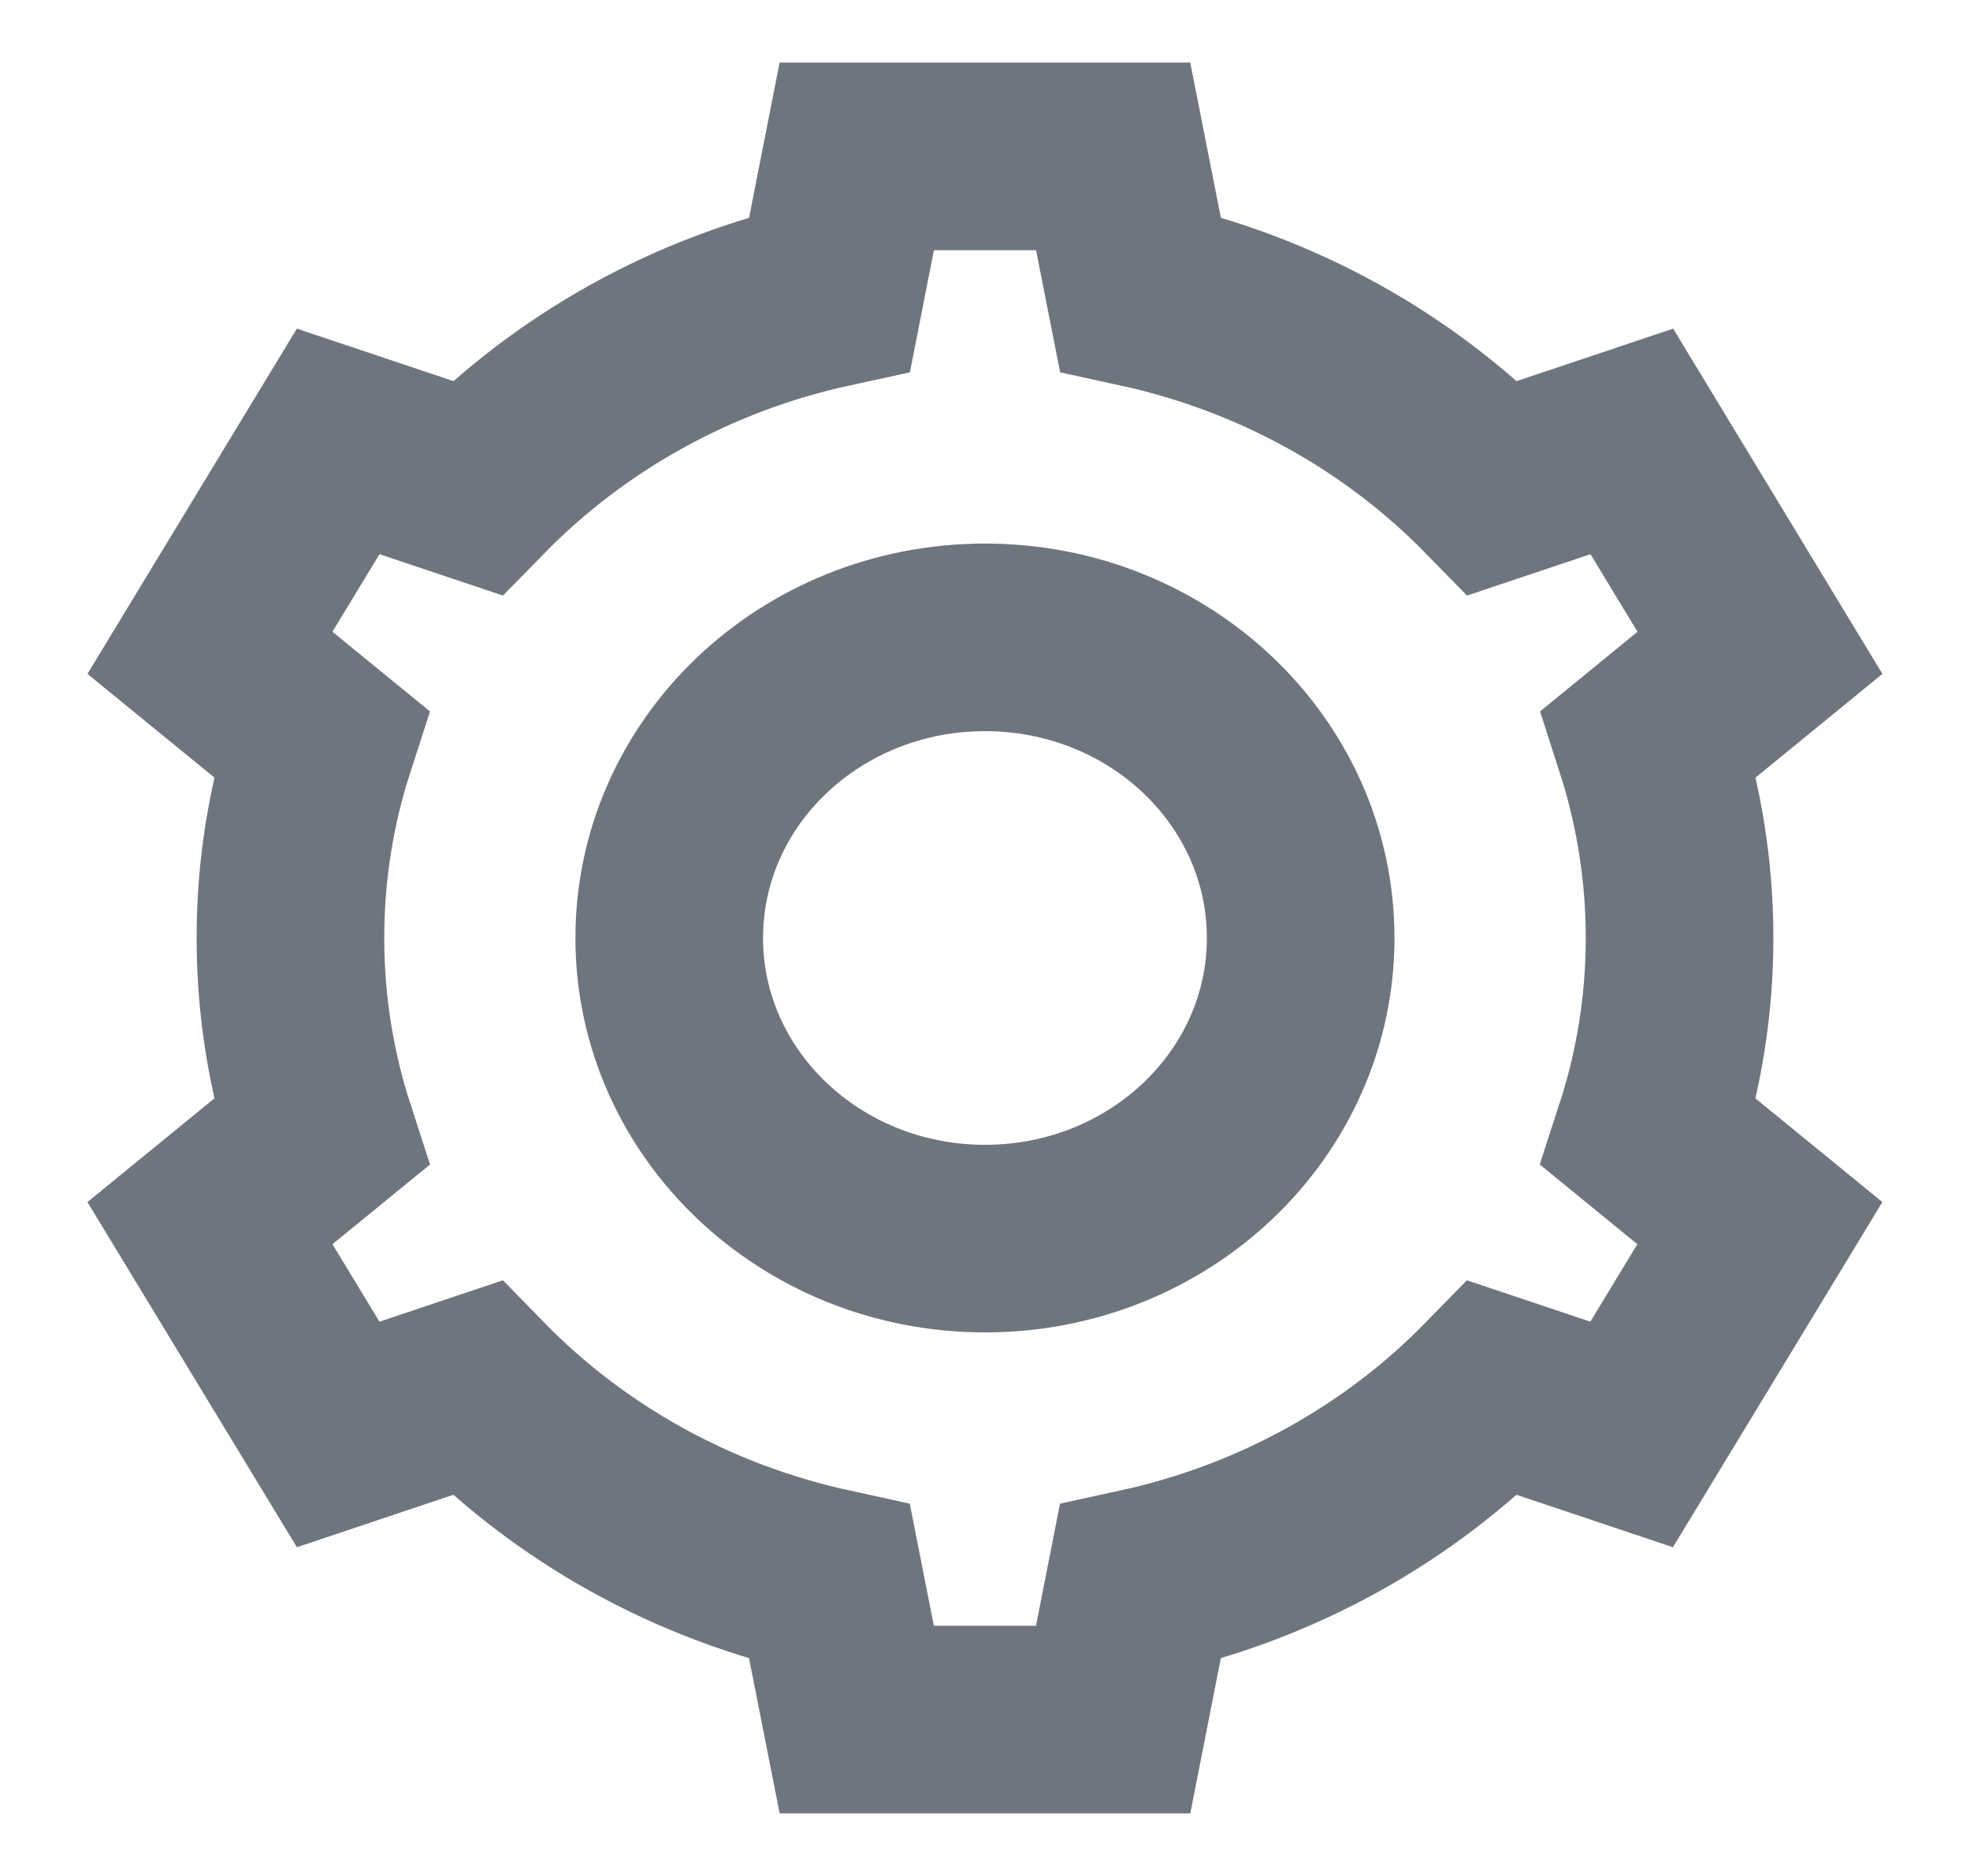 <svg width="21" height="20" viewBox="0 0 21 20" fill="none" xmlns="http://www.w3.org/2000/svg">
<path d="M17.904 10C17.904 9.278 17.789 8.582 17.578 7.927L18.761 6.96L17.395 4.706L15.915 5.202C14.923 4.187 13.624 3.452 12.155 3.132L11.866 1.667H9.133L8.845 3.132C7.377 3.452 6.078 4.187 5.085 5.202L3.605 4.706L2.238 6.96L3.422 7.927C3.21 8.582 3.096 9.278 3.096 10C3.096 10.722 3.21 11.418 3.422 12.073L2.238 13.04L3.605 15.293L5.084 14.797C6.076 15.813 7.375 16.547 8.844 16.868L9.133 18.333H11.866L12.154 16.868C13.623 16.547 14.922 15.813 15.914 14.797L17.393 15.293L18.76 13.04L17.576 12.073C17.789 11.418 17.904 10.722 17.904 10ZM10.5 13.205C8.641 13.205 7.134 11.77 7.134 10C7.134 8.229 8.641 6.795 10.5 6.795C12.359 6.795 13.865 8.229 13.865 10C13.865 11.77 12.359 13.205 10.5 13.205Z" stroke="#6F757E" stroke-width="2" stroke-linecap="square"/>
</svg>
